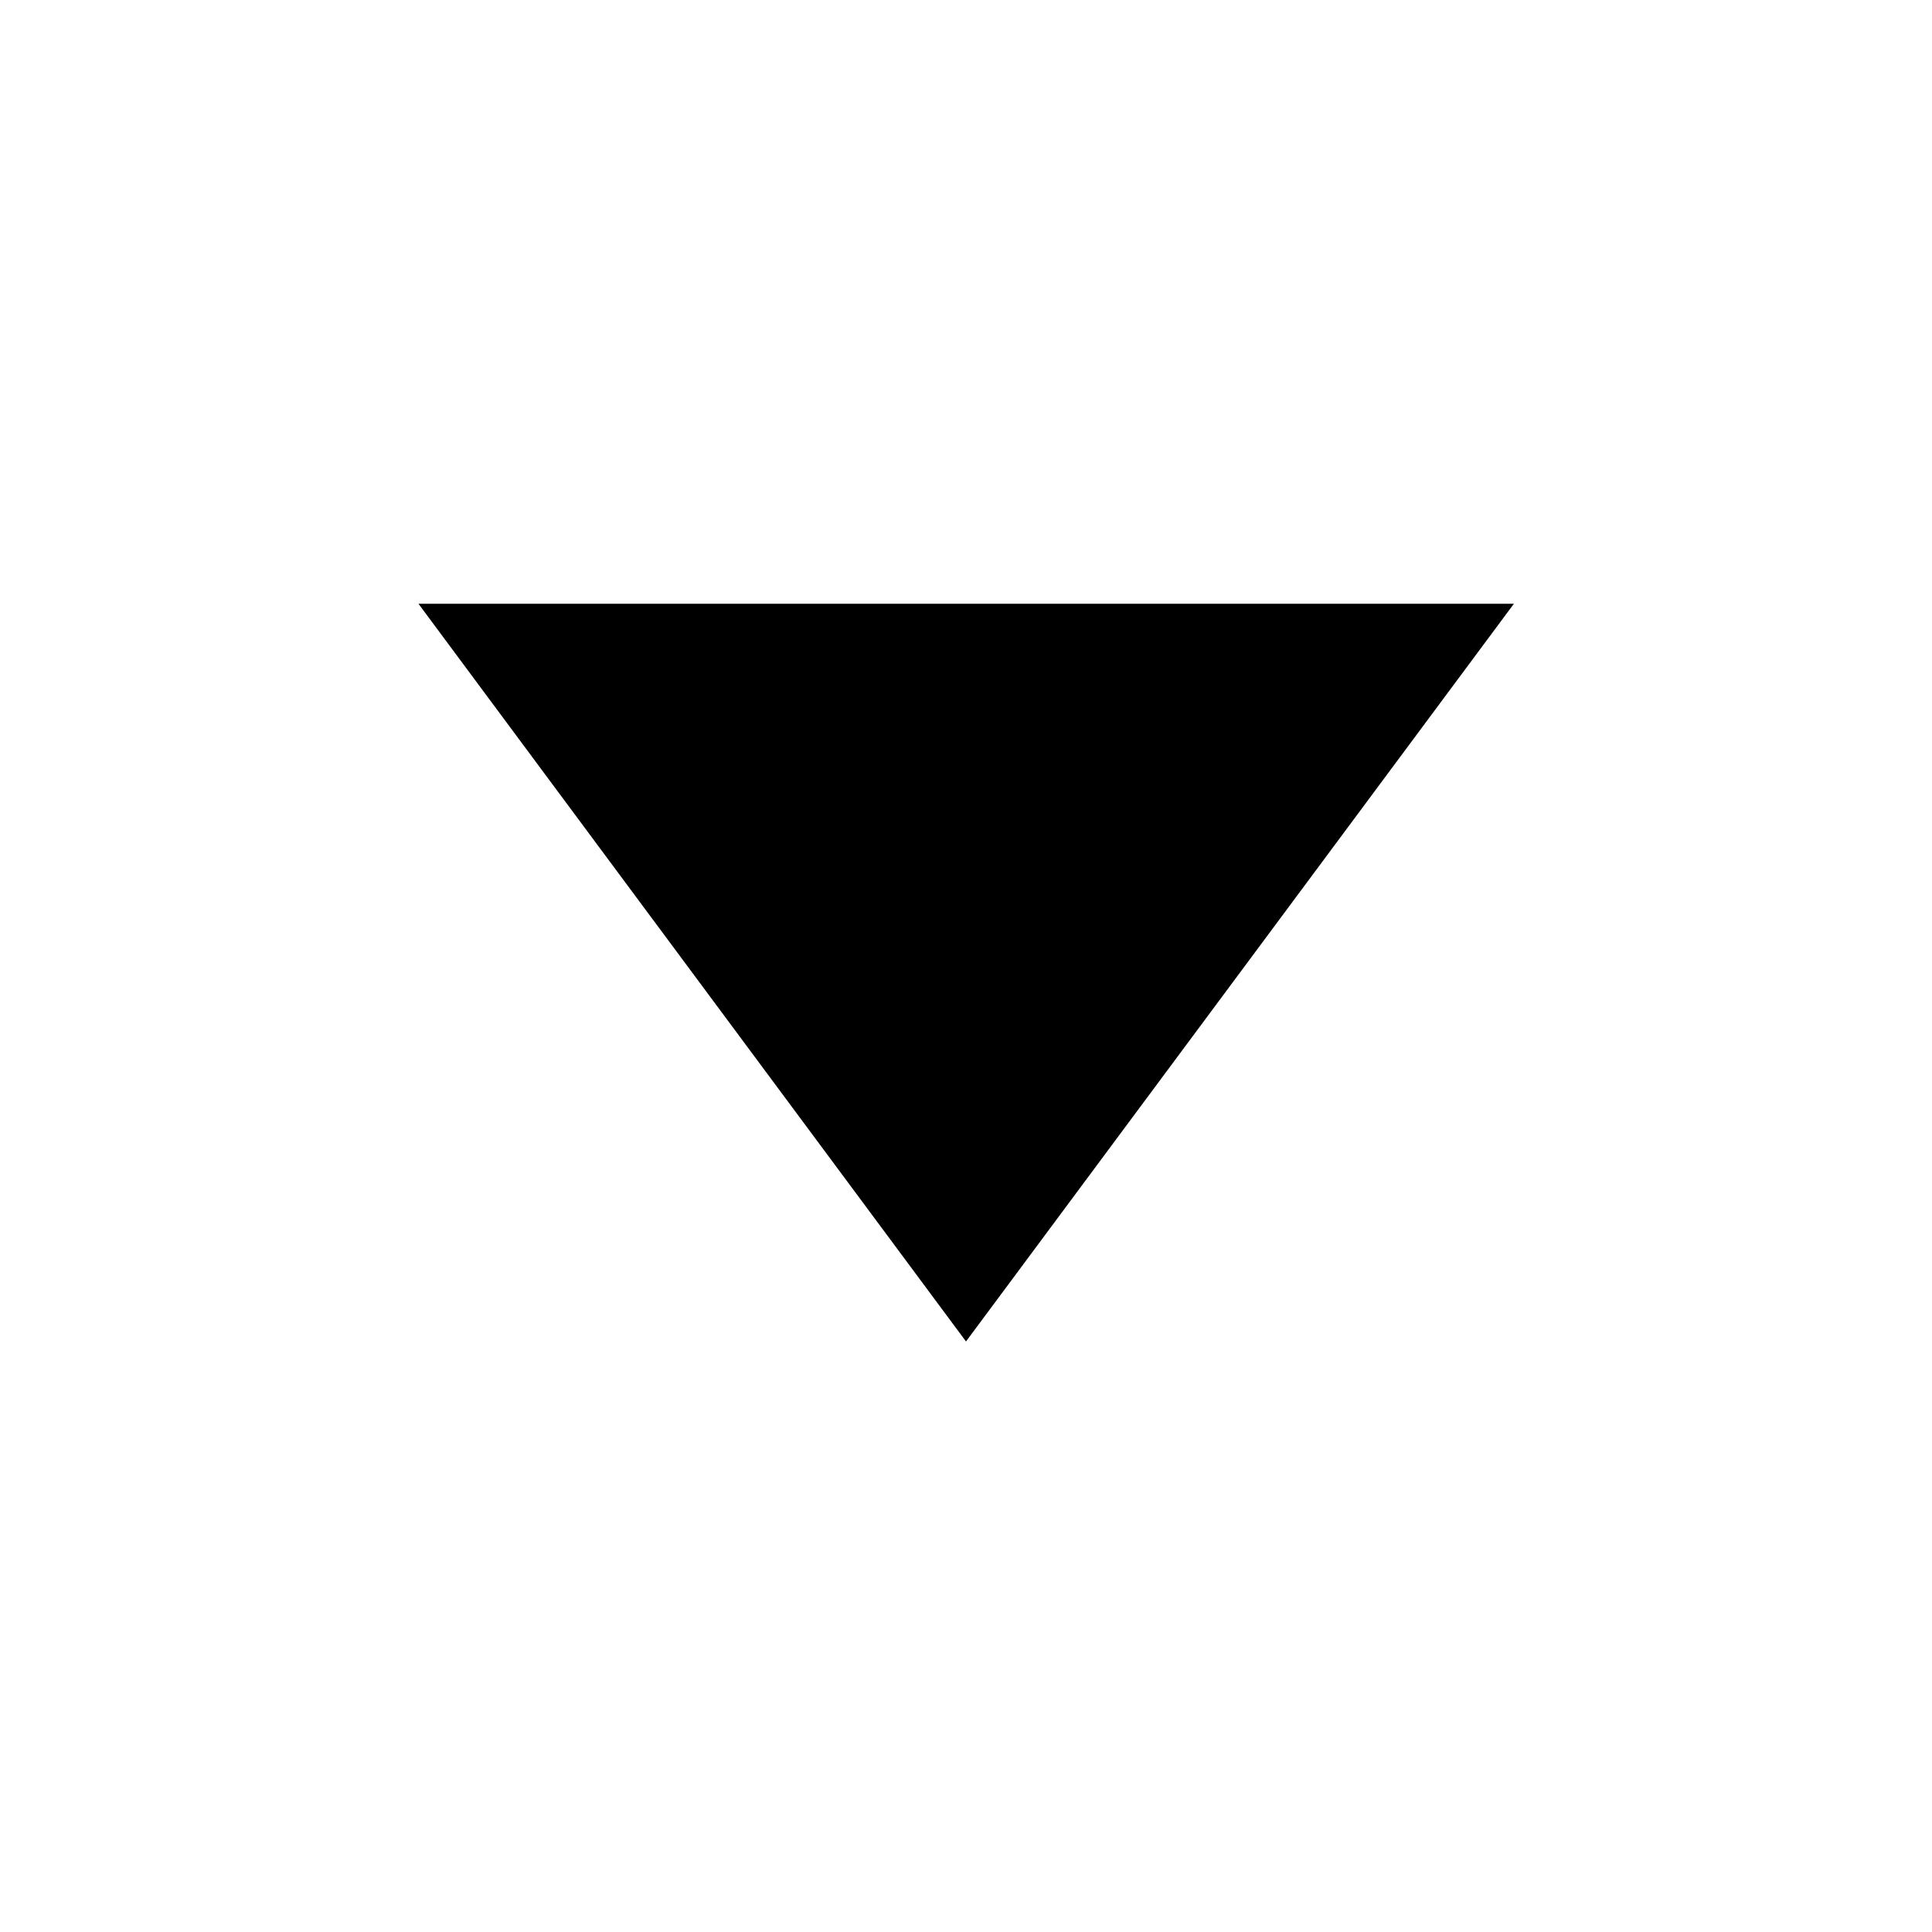 <!-- Generated by IcoMoon.io -->
<svg version="1.1" xmlns="http://www.w3.org/2000/svg" width="32" height="32" viewBox="0 0 32 32">
<title>t-down</title>
<path d="M6.931 10h18.144l-9.075 12.219-9.069-12.219z"></path>
</svg>
